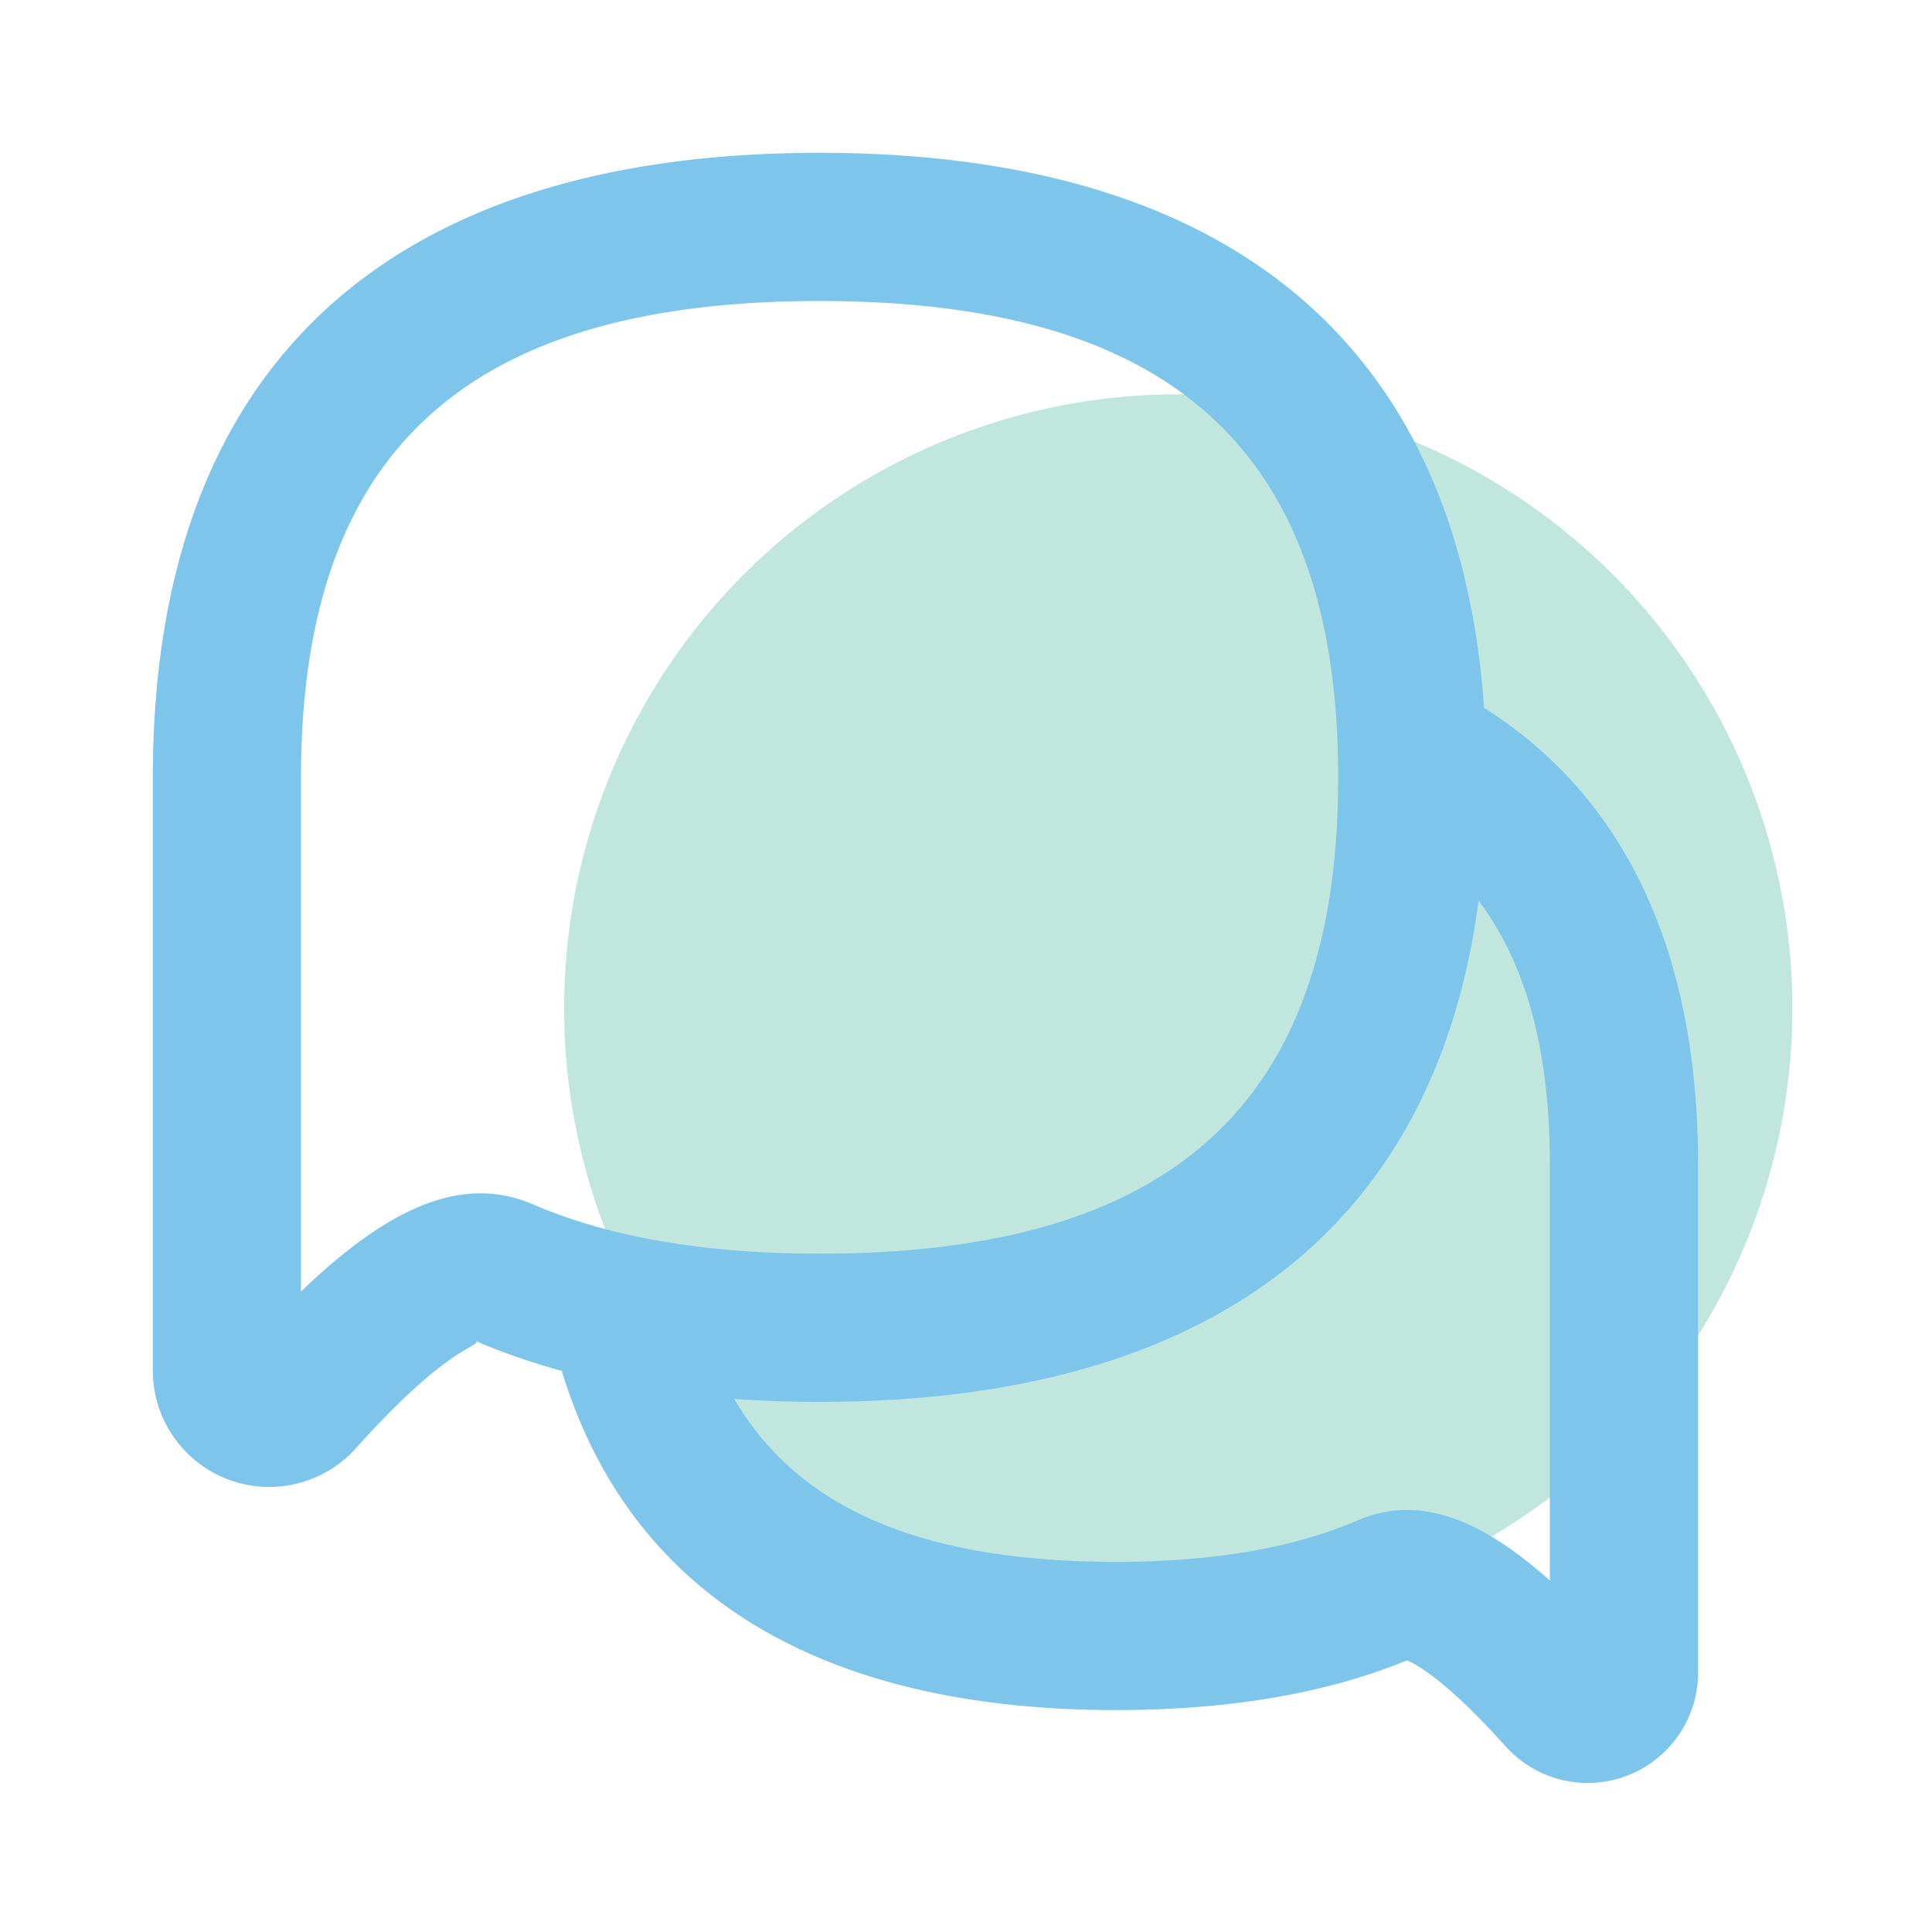 <?xml version="1.0" standalone="no"?><!DOCTYPE svg PUBLIC "-//W3C//DTD SVG 1.1//EN" "http://www.w3.org/Graphics/SVG/1.1/DTD/svg11.dtd"><svg t="1744478960919" class="icon" viewBox="0 0 1024 1024" version="1.1" xmlns="http://www.w3.org/2000/svg" p-id="2639" width="64" height="64" xmlns:xlink="http://www.w3.org/1999/xlink"><path d="M624.5 534.5m-325.5 0a325.5 325.5 0 1 0 651 0 325.5 325.5 0 1 0-651 0Z" fill="#C1E6DE" p-id="2640"></path><path d="M159.534 684.536c46.494-44.727 85.552-62.297 123.134-46.118 16.58 7.137 34.97 12.832 55.177 17.058a39.27 39.27 0 0 1 30.333 30.086c20.969 96.321 92.259 142.26 223.295 142.26 51.56 0 94.224-7.407 127.845-21.876 32.295-13.897 64.764-1.552 102.148 31.796v-220.63c0-94.239-30.647-152.84-90.93-183.574a39.273 39.273 0 0 1-21.42-33.974C704.862 235.03 616.634 159.545 434.403 159.545c-186.515 0-274.87 79.078-274.87 252.468v272.523z m92.085 26.028c2.48 1.067 0.207 1.546-7.93 6.597-14.267 8.859-32.893 25.731-55.043 50.436a61.702 61.702 0 0 1-45.94 20.514C108.625 788.111 81 760.481 81 726.397V412.013C81 193.18 206.34 81 434.404 81c214.652 0 338.605 99.388 352.16 294.146C861.73 422.736 900 504.862 900 617.113v269.384C900 918.81 873.806 945 841.5 945a58.5 58.5 0 0 1-43.55-19.441c-18.66-20.807-34.259-34.932-45.962-42.196-2.558-1.588-4.655-2.678-6.209-3.344-43.357 17.76-94.866 26.35-154.306 26.35-154.92 0-257.22-59.794-293.718-179.782-16.21-4.427-31.593-9.763-46.136-16.023z m70.156 21.795c-21.228-4.438-34.84-25.247-30.401-46.478 4.437-21.23 25.243-34.844 46.471-30.405 28.64 5.988 60.848 9.005 96.56 9.005 186.514 0 274.869-79.078 274.869-252.468 0-4.205-0.053-8.355-0.159-12.449-0.56-21.682 16.56-39.714 38.24-40.274 21.679-0.56 39.708 16.562 40.268 38.244 0.124 4.775 0.185 9.6 0.185 14.479 0 218.833-125.34 331.013-353.404 331.013-40.883 0-78.435-3.517-112.63-10.667z" fill="#7dc5eb" p-id="2641" class="selected"></path></svg>
